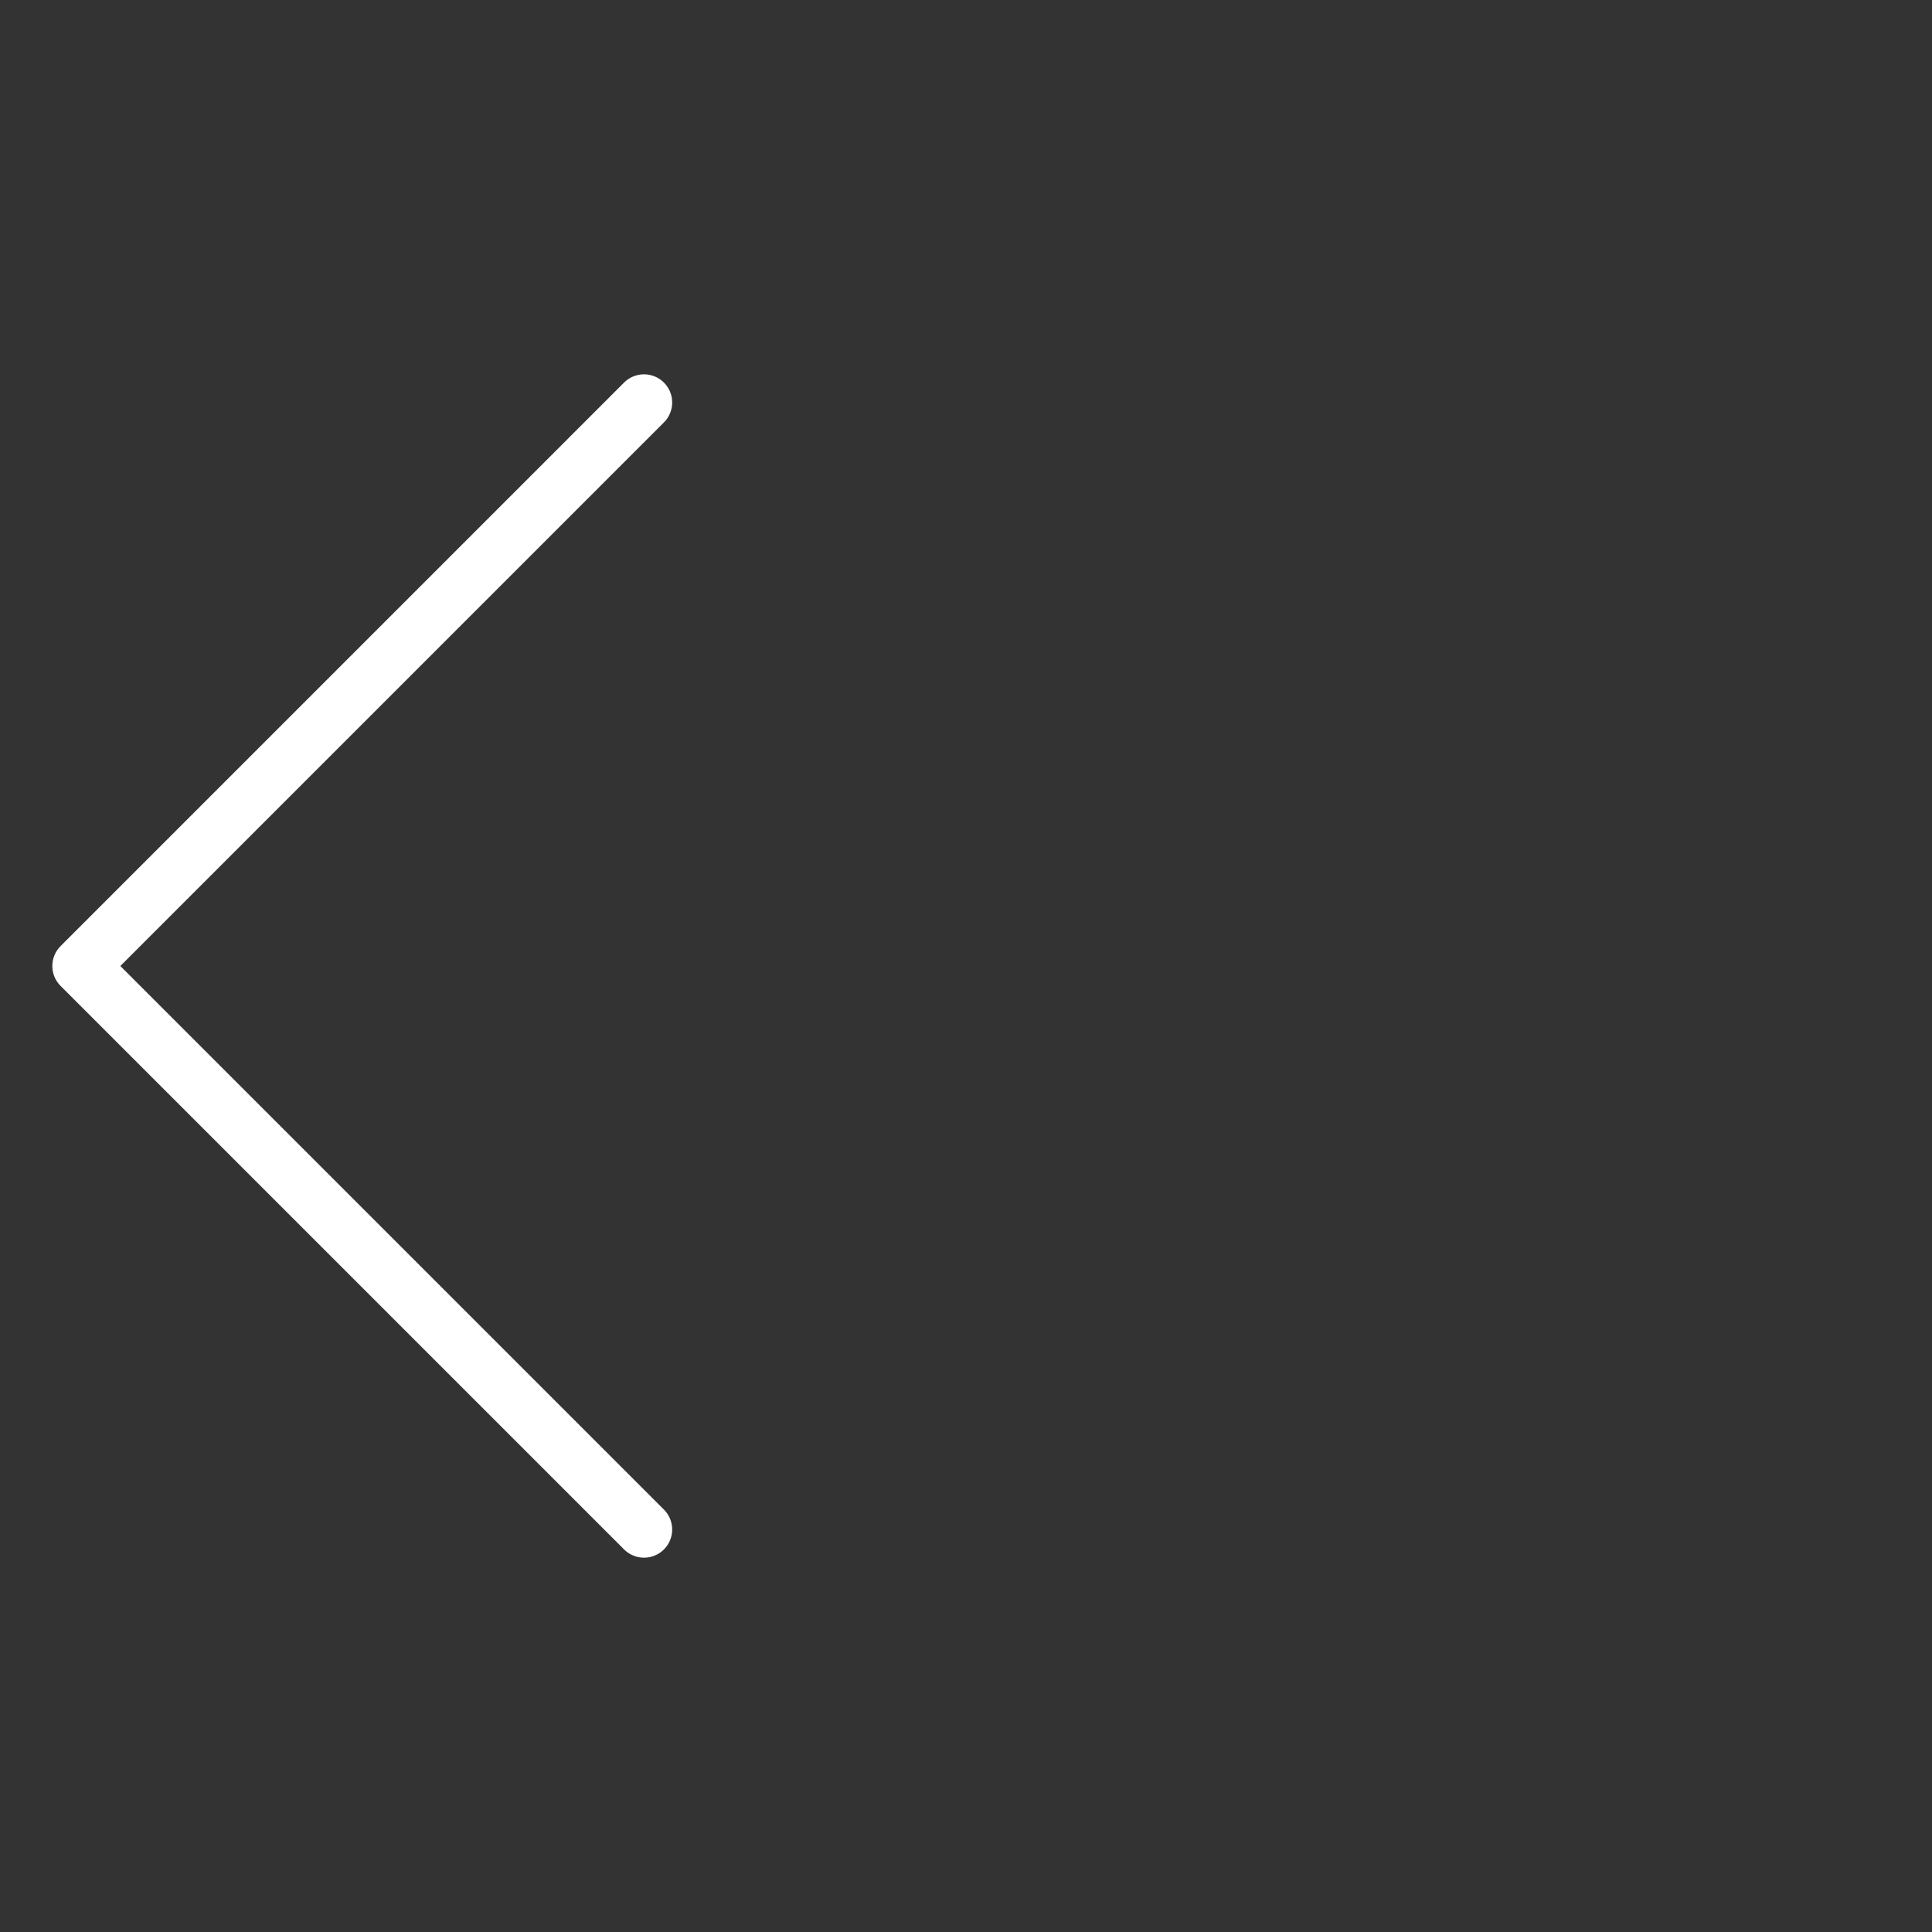 <svg xmlns="http://www.w3.org/2000/svg" width="24" height="24" viewBox="0 0 24 24" fill="none">
<rect x="0" y="0" width="24" height="24" fill="#333333" stroke="none"/>
<path d="M8 5L1 12L8 19" stroke="white" stroke-width="0.7" stroke-linecap="round" stroke-linejoin="round"/>
</svg>